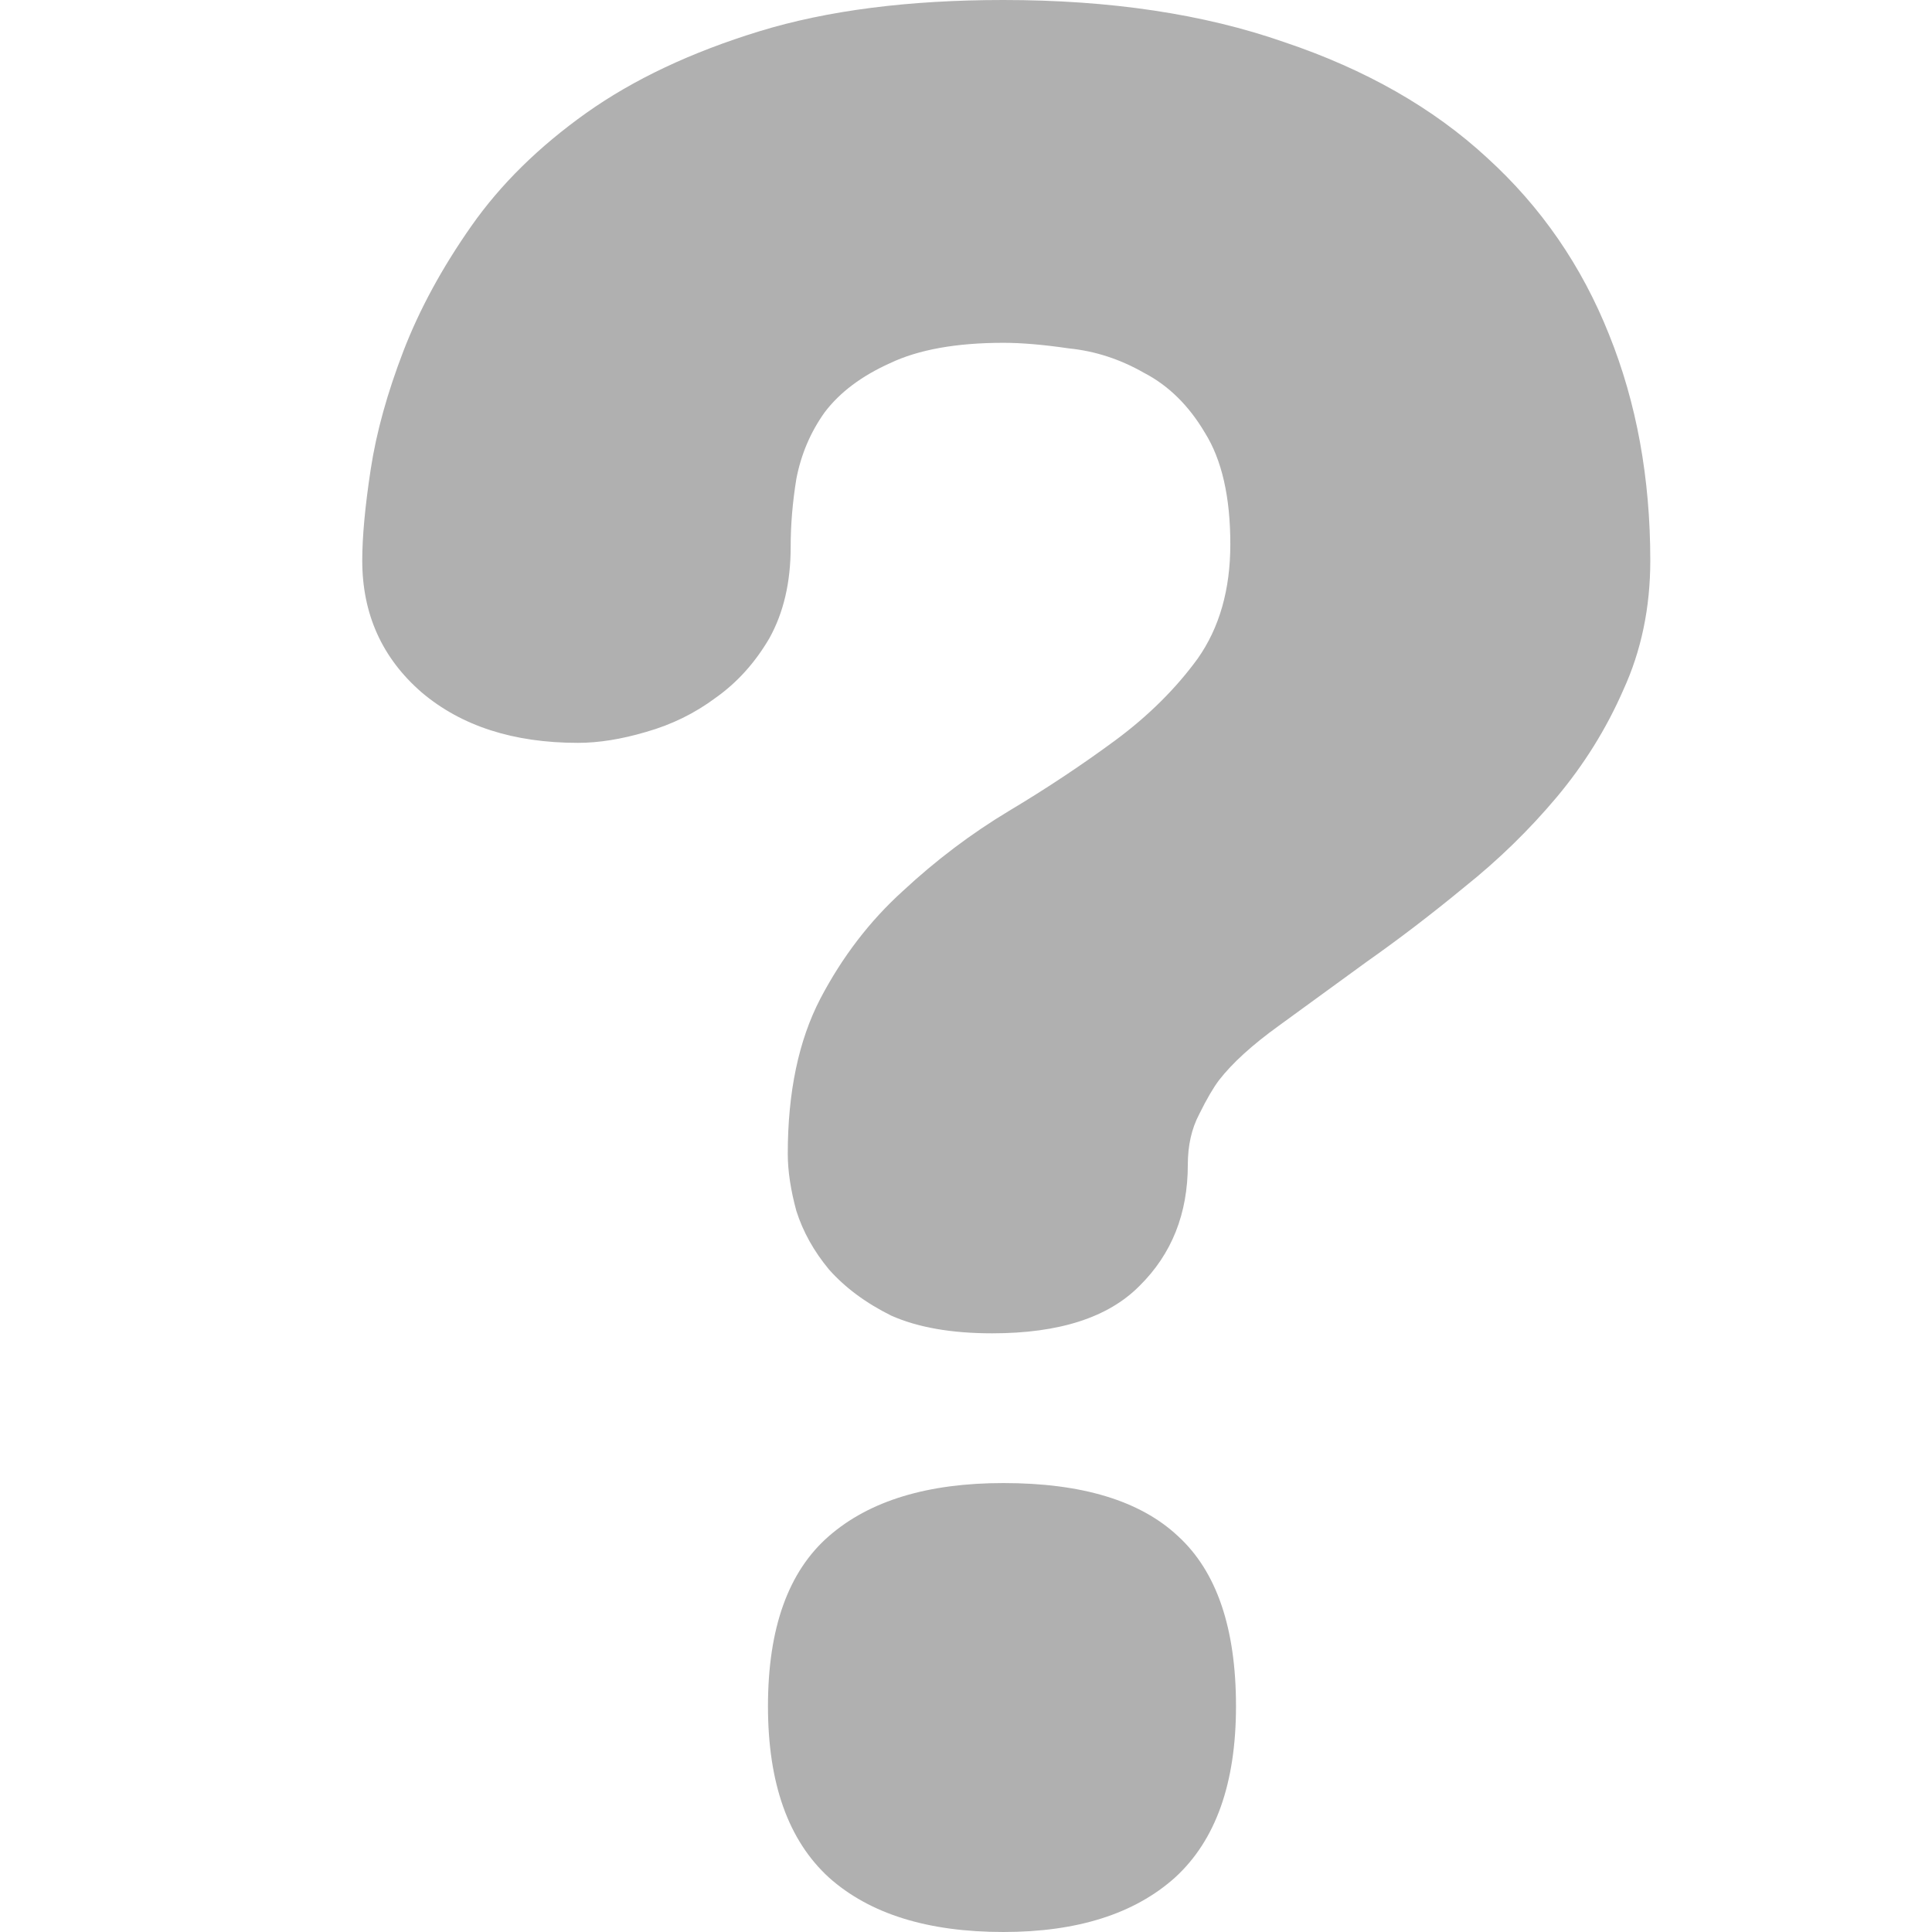 <svg width="16" height="16" viewBox="0 0 16 16" fill="none" xmlns="http://www.w3.org/2000/svg">
<path d="M13.667 4.642C13.667 5.033 13.592 5.39 13.444 5.713C13.303 6.036 13.118 6.332 12.891 6.603C12.664 6.873 12.41 7.121 12.128 7.346C11.854 7.572 11.584 7.778 11.317 7.966C11.059 8.154 10.816 8.331 10.589 8.496C10.37 8.654 10.205 8.804 10.095 8.946C10.049 9.007 9.994 9.1 9.931 9.228C9.868 9.348 9.837 9.487 9.837 9.645C9.837 10.051 9.704 10.385 9.438 10.648C9.179 10.911 8.772 11.042 8.216 11.042C7.879 11.042 7.601 10.993 7.382 10.896C7.17 10.791 6.998 10.663 6.865 10.513C6.74 10.362 6.65 10.201 6.595 10.028C6.548 9.855 6.524 9.698 6.524 9.555C6.524 9.044 6.614 8.616 6.794 8.27C6.975 7.925 7.202 7.628 7.476 7.38C7.75 7.125 8.044 6.903 8.357 6.715C8.67 6.528 8.964 6.332 9.238 6.13C9.512 5.927 9.739 5.701 9.919 5.454C10.099 5.198 10.189 4.883 10.189 4.507C10.189 4.116 10.119 3.808 9.978 3.583C9.845 3.358 9.676 3.192 9.473 3.087C9.277 2.975 9.07 2.907 8.85 2.885C8.639 2.854 8.459 2.839 8.31 2.839C7.918 2.839 7.605 2.896 7.37 3.008C7.135 3.114 6.955 3.249 6.83 3.414C6.712 3.579 6.634 3.763 6.595 3.966C6.563 4.162 6.548 4.349 6.548 4.53C6.548 4.823 6.489 5.074 6.372 5.285C6.254 5.487 6.105 5.653 5.925 5.78C5.753 5.908 5.561 6.002 5.349 6.062C5.146 6.122 4.958 6.152 4.786 6.152C4.253 6.152 3.822 6.013 3.493 5.735C3.164 5.45 3 5.085 3 4.642C3 4.447 3.023 4.195 3.07 3.887C3.117 3.579 3.208 3.253 3.341 2.907C3.474 2.562 3.662 2.216 3.905 1.87C4.147 1.525 4.465 1.213 4.856 0.935C5.248 0.657 5.725 0.432 6.289 0.259C6.853 0.086 7.527 0 8.31 0C9.195 0 9.97 0.116 10.636 0.349C11.309 0.575 11.869 0.894 12.316 1.307C12.762 1.713 13.099 2.201 13.326 2.772C13.553 3.335 13.667 3.959 13.667 4.642ZM10.236 14.13C10.236 14.768 10.068 15.241 9.731 15.549C9.395 15.85 8.921 16 8.31 16C7.683 16 7.202 15.85 6.865 15.549C6.528 15.241 6.36 14.768 6.36 14.13C6.36 13.484 6.528 13.014 6.865 12.721C7.202 12.428 7.683 12.282 8.31 12.282C8.96 12.282 9.442 12.428 9.755 12.721C10.076 13.014 10.236 13.484 10.236 14.13Z" fill="#B0B0B0"/>
</svg>
